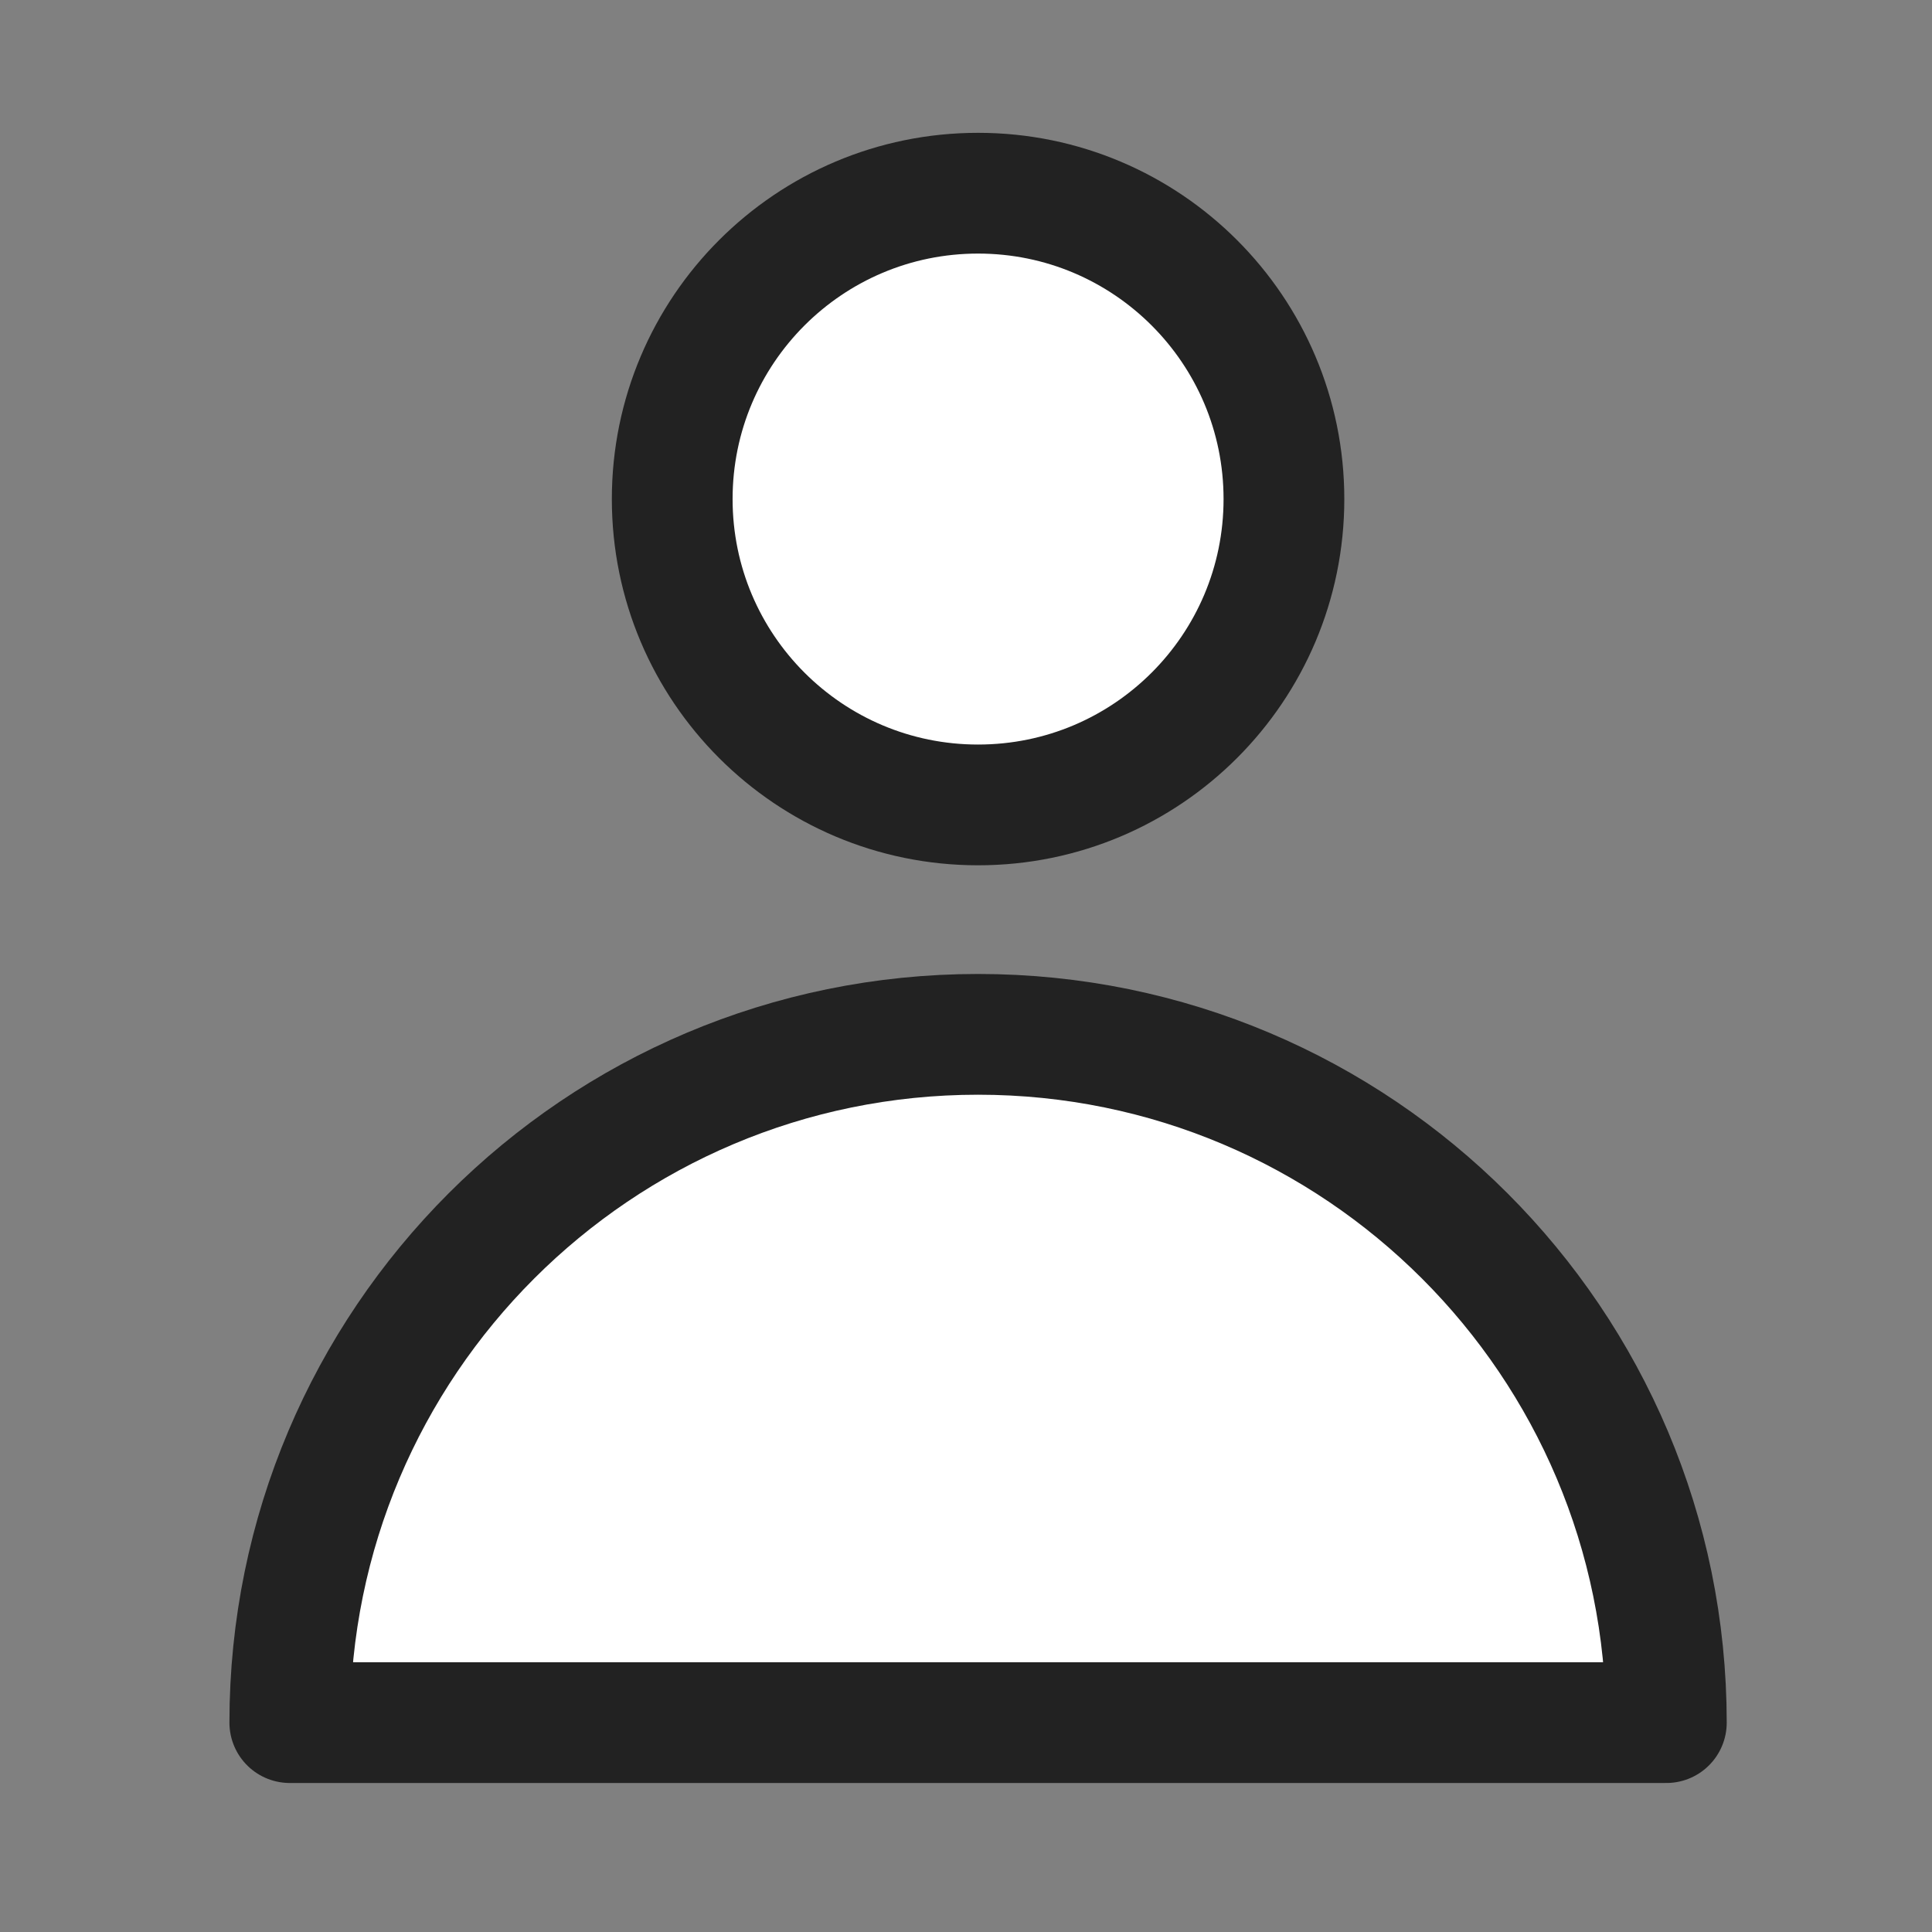 <svg width="16" height="16" viewBox="0 0 16 16" fill="none" xmlns="http://www.w3.org/2000/svg">
<rect x="0" y="0" width="16" height="16" fill="#808080" stroke="none"/>
<path d="M8.1 6.666C9.499 6.666 10.633 5.532 10.633 4.133C10.633 2.734 9.499 1.6 8.1 1.6C6.701 1.6 5.567 2.734 5.567 4.133C5.567 5.532 6.701 6.666 8.1 6.666Z" fill="white" stroke="#222222" stroke-linecap="round" stroke-linejoin="round"/>
<path d="M13.8 14.266C13.8 11.118 11.248 8.566 8.1 8.566C4.952 8.566 2.4 11.118 2.4 14.266" fill="white"/>
<path d="M13.8 14.266C13.8 11.118 11.248 8.566 8.1 8.566C4.952 8.566 2.4 11.118 2.4 14.266H13.8Z" stroke="#222222" stroke-linecap="round" stroke-linejoin="round"/>
</svg>

